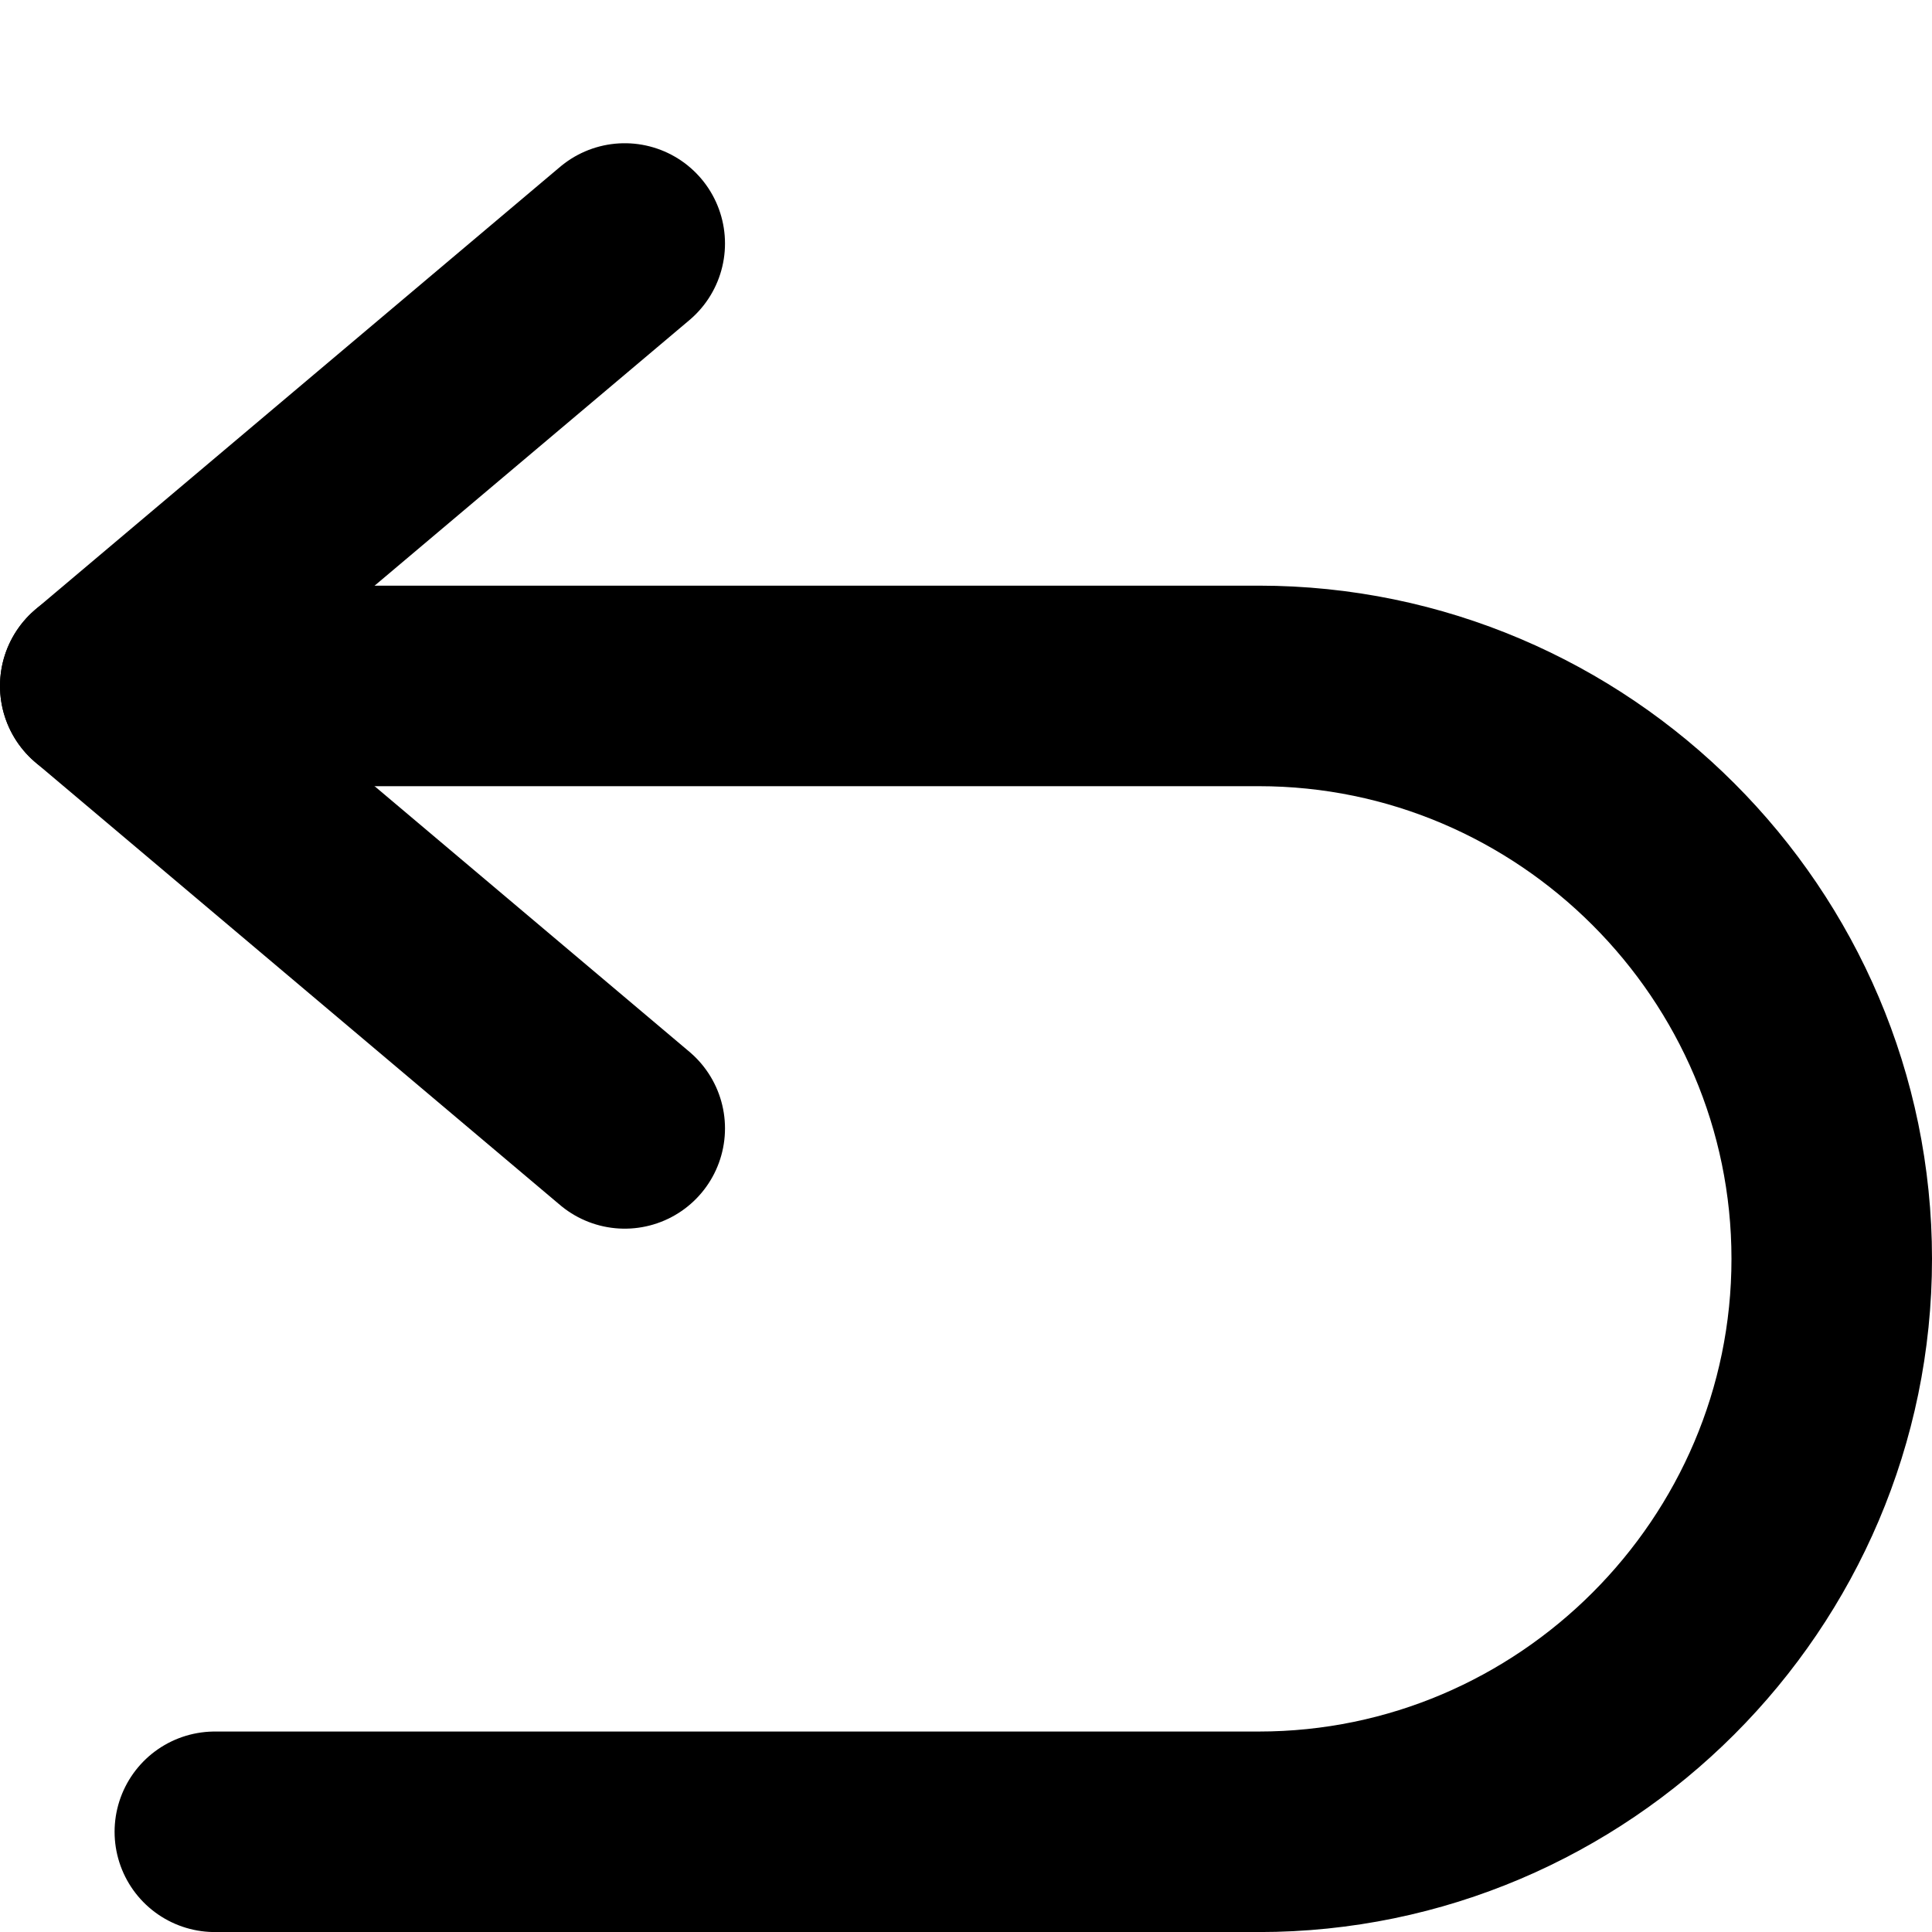 <?xml version="1.0" encoding="utf-8"?>
<!-- Generator: Adobe Illustrator 12.0.1, SVG Export Plug-In . SVG Version: 6.00 Build 51448)  -->
<!DOCTYPE svg PUBLIC "-//W3C//DTD SVG 1.1//EN" "http://www.w3.org/Graphics/SVG/1.1/DTD/svg11.dtd">
<svg  version="1.1" id="Icon" xmlns="http://www.w3.org/2000/svg" xmlns:xlink="http://www.w3.org/1999/xlink" width="33.721" height="33.721"
	 viewBox="0 -2.5 33.721 33.721" overflow="visible" enable-background="new 0 0 33.721 31.222" xml:space="preserve">
<polyline fill="none" stroke="#000000" stroke-width="3.5" stroke-linecap="round" stroke-linejoin="round" points="10.904,17.195 
	1.75,9.472 10.904,1.75 "/>
<path fill="none" stroke="#000000" stroke-width="3.5" stroke-linecap="round" d="M1.75,9.472h20.221c5.5,0,10,4.5,10,10l0,0
	c0,5.5-4.5,10-10,10H3.75"/>
</svg>
